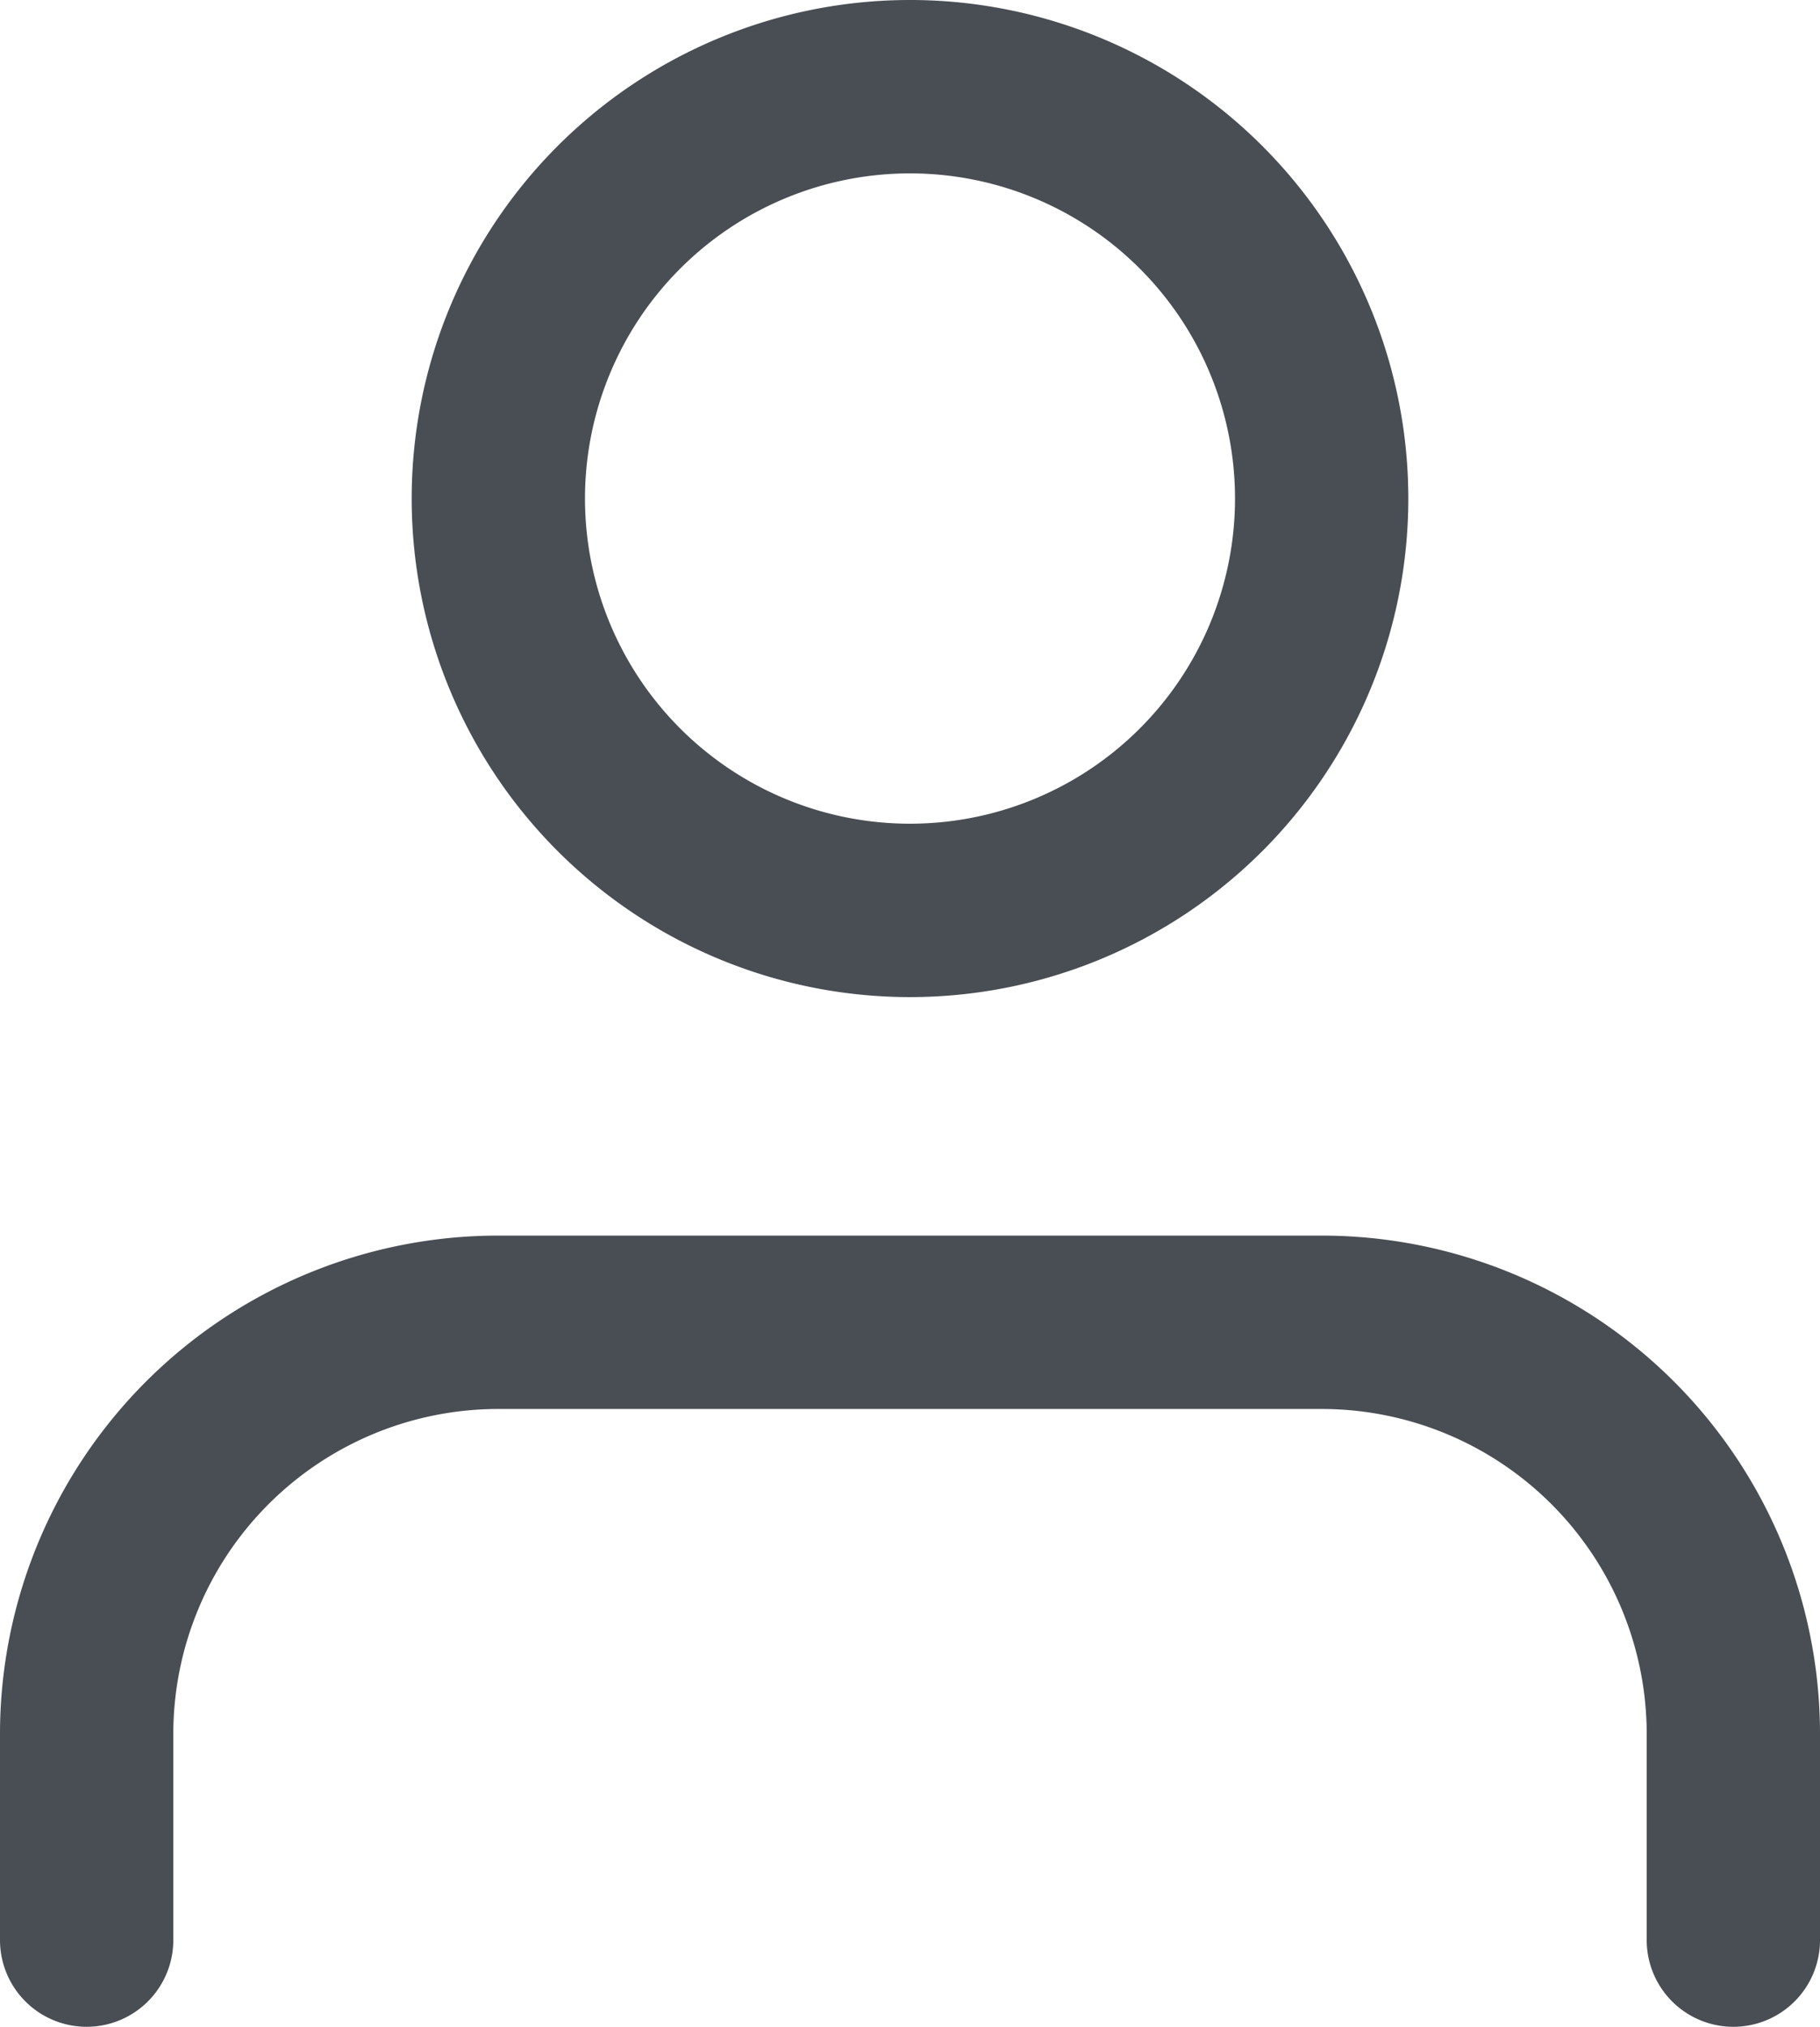 <svg xmlns="http://www.w3.org/2000/svg" width="52.51" height="58.448" viewBox="0 0 52.51 58.448"><defs><style>.a{fill:none;stroke:#494d54;stroke-linecap:round;stroke-linejoin:round;stroke-width:5px;}</style></defs><g transform="translate(-3.5 -2)"><path class="a" d="M53.51,40.316V34.377A11.877,11.877,0,0,0,41.632,22.5H17.877A11.877,11.877,0,0,0,6,34.377v5.939" transform="translate(0 17.632)"/><path class="a" d="M35.755,16.377A11.877,11.877,0,1,1,23.877,4.5,11.877,11.877,0,0,1,35.755,16.377Z" transform="translate(5.877 0)"/></g></svg>